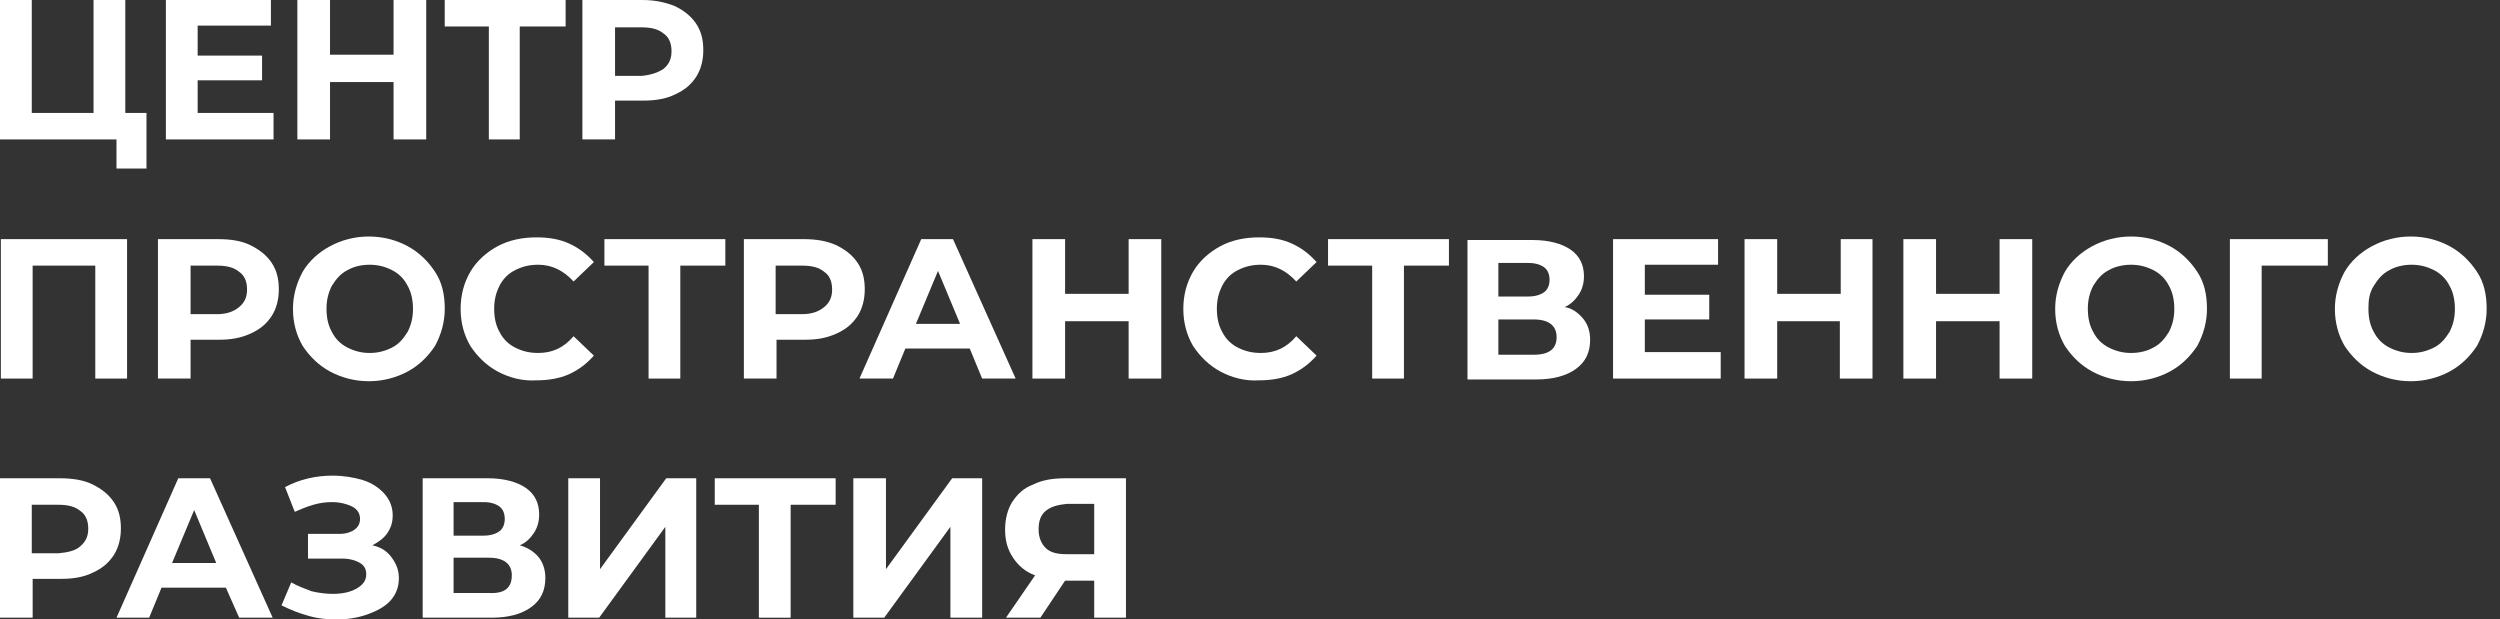 <svg width="113" height="28" viewBox="0 0 113 28" fill="none" xmlns="http://www.w3.org/2000/svg">
<rect x="0" y="0" width="113" height="28" fill="#333333" stroke="none"/>
<path d="M6.621 5.105V7.618H5.265V6.302H0V0H1.436V5.105H4.228V0H5.664V5.105H6.621Z" fill="white"/>
<path d="M12.364 5.145V6.302H7.498V0H12.245V1.157H8.934V2.513H11.846V3.63H8.934V5.105H12.364V5.145Z" fill="white"/>
<path d="M19.265 0V6.302H17.789V3.709H14.917V6.302H13.441V0H14.917V2.473H17.789V0H19.265Z" fill="white"/>
<path d="M25.526 1.197H23.492V6.302H22.096V1.197H20.102V0H25.566V1.197H25.526Z" fill="white"/>
<path d="M30.512 0.279C30.911 0.479 31.23 0.718 31.47 1.077C31.709 1.436 31.789 1.835 31.789 2.273C31.789 2.752 31.669 3.151 31.47 3.47C31.23 3.829 30.951 4.068 30.512 4.268C30.113 4.467 29.635 4.547 29.076 4.547H27.8V6.302H26.324V0H29.037C29.635 0 30.113 0.12 30.512 0.279ZM29.994 3.111C30.233 2.912 30.353 2.672 30.353 2.313C30.353 1.954 30.233 1.675 29.994 1.516C29.754 1.316 29.435 1.236 28.997 1.236H27.8V3.43H28.997C29.435 3.39 29.754 3.271 29.994 3.111Z" fill="white"/>
<path d="M5.743 10.809V17.111H4.307V12.006H1.475V17.111H0.039V10.809H5.743Z" fill="white"/>
<path d="M11.327 11.088C11.726 11.288 12.045 11.527 12.284 11.886C12.523 12.245 12.603 12.644 12.603 13.083C12.603 13.561 12.483 13.96 12.284 14.279C12.045 14.638 11.765 14.878 11.327 15.077C10.888 15.276 10.449 15.356 9.891 15.356H8.614V17.111H7.139V10.809H9.851C10.449 10.809 10.928 10.889 11.327 11.088ZM10.808 13.88C11.047 13.681 11.167 13.442 11.167 13.083C11.167 12.724 11.047 12.444 10.808 12.285C10.569 12.086 10.25 12.006 9.811 12.006H8.614V14.2H9.811C10.25 14.2 10.569 14.08 10.808 13.88Z" fill="white"/>
<path d="M14.917 16.792C14.399 16.513 14 16.114 13.681 15.635C13.402 15.157 13.242 14.598 13.242 13.96C13.242 13.362 13.402 12.803 13.681 12.285C13.96 11.806 14.399 11.408 14.917 11.128C15.436 10.849 16.034 10.69 16.672 10.69C17.311 10.69 17.909 10.849 18.427 11.128C18.946 11.408 19.345 11.806 19.664 12.285C19.983 12.764 20.103 13.322 20.103 13.96C20.103 14.559 19.943 15.117 19.664 15.635C19.345 16.114 18.946 16.513 18.427 16.792C17.909 17.071 17.311 17.231 16.672 17.231C16.034 17.231 15.436 17.071 14.917 16.792ZM17.709 15.715C18.029 15.556 18.228 15.316 18.427 14.997C18.587 14.678 18.667 14.359 18.667 13.96C18.667 13.561 18.587 13.202 18.427 12.923C18.268 12.604 18.029 12.365 17.709 12.205C17.39 12.046 17.071 11.966 16.712 11.966C16.353 11.966 15.994 12.046 15.715 12.205C15.396 12.365 15.197 12.604 14.997 12.923C14.838 13.242 14.758 13.561 14.758 13.96C14.758 14.359 14.838 14.718 14.997 14.997C15.157 15.316 15.396 15.556 15.715 15.715C16.034 15.875 16.353 15.954 16.712 15.954C17.071 15.954 17.39 15.875 17.709 15.715Z" fill="white"/>
<path d="M22.495 16.792C21.977 16.513 21.578 16.114 21.259 15.635C20.98 15.157 20.82 14.598 20.82 13.96C20.82 13.322 20.98 12.764 21.259 12.285C21.538 11.806 21.977 11.407 22.495 11.128C23.014 10.849 23.612 10.729 24.25 10.729C24.809 10.729 25.288 10.809 25.726 11.009C26.165 11.208 26.524 11.487 26.843 11.846L25.926 12.724C25.487 12.245 24.968 11.966 24.33 11.966C23.931 11.966 23.612 12.046 23.293 12.205C22.974 12.365 22.735 12.604 22.575 12.923C22.416 13.242 22.336 13.561 22.336 13.96C22.336 14.359 22.416 14.718 22.575 14.997C22.735 15.316 22.974 15.556 23.293 15.715C23.612 15.875 23.931 15.954 24.33 15.954C24.968 15.954 25.487 15.715 25.926 15.197L26.843 16.074C26.524 16.433 26.165 16.712 25.726 16.912C25.288 17.111 24.769 17.191 24.25 17.191C23.612 17.231 23.014 17.071 22.495 16.792Z" fill="white"/>
<path d="M32.785 12.006H30.75V17.111H29.315V12.006H27.32V10.809H32.785V12.006Z" fill="white"/>
<path d="M37.811 11.088C38.21 11.288 38.529 11.527 38.768 11.886C39.008 12.245 39.087 12.644 39.087 13.083C39.087 13.561 38.968 13.96 38.768 14.279C38.529 14.638 38.25 14.878 37.811 15.077C37.372 15.276 36.934 15.356 36.375 15.356H35.099V17.111H33.623V10.809H36.335C36.894 10.809 37.372 10.889 37.811 11.088ZM37.253 13.88C37.492 13.681 37.612 13.442 37.612 13.083C37.612 12.724 37.492 12.444 37.253 12.285C37.013 12.086 36.694 12.006 36.255 12.006H35.059V14.2H36.255C36.694 14.2 37.013 14.08 37.253 13.88Z" fill="white"/>
<path d="M43.833 15.755H40.922L40.363 17.111H38.848L41.64 10.809H43.076L45.907 17.111H44.392L43.833 15.755ZM43.395 14.638L42.398 12.245L41.4 14.638H43.395Z" fill="white"/>
<path d="M52.489 10.809V17.111H51.014V14.519H48.142V17.111H46.666V10.809H48.142V13.282H51.014V10.809H52.489Z" fill="white"/>
<path d="M55.161 16.792C54.643 16.513 54.244 16.114 53.925 15.635C53.646 15.157 53.486 14.598 53.486 13.96C53.486 13.322 53.646 12.764 53.925 12.285C54.204 11.806 54.643 11.407 55.161 11.128C55.68 10.849 56.278 10.729 56.916 10.729C57.475 10.729 57.954 10.809 58.392 11.009C58.831 11.208 59.19 11.487 59.509 11.846L58.592 12.724C58.153 12.245 57.635 11.966 56.996 11.966C56.597 11.966 56.278 12.046 55.959 12.205C55.64 12.365 55.401 12.604 55.241 12.923C55.082 13.242 55.002 13.561 55.002 13.96C55.002 14.359 55.082 14.718 55.241 14.997C55.401 15.316 55.64 15.556 55.959 15.715C56.278 15.875 56.597 15.954 56.996 15.954C57.635 15.954 58.153 15.715 58.592 15.197L59.509 16.074C59.19 16.433 58.831 16.712 58.392 16.912C57.954 17.111 57.435 17.191 56.916 17.191C56.278 17.231 55.68 17.071 55.161 16.792Z" fill="white"/>
<path d="M65.492 12.006H63.458V17.111H62.022V12.006H60.027V10.809H65.492V12.006Z" fill="white"/>
<path d="M71.555 14.399C71.755 14.638 71.874 14.957 71.874 15.356C71.874 15.915 71.675 16.353 71.236 16.672C70.797 16.991 70.199 17.151 69.441 17.151H66.33V10.849H69.282C70 10.849 70.598 11.009 70.997 11.288C71.396 11.567 71.595 11.966 71.595 12.484C71.595 12.803 71.515 13.083 71.356 13.322C71.196 13.561 70.997 13.761 70.718 13.88C71.037 13.92 71.316 14.12 71.555 14.399ZM67.726 13.402H69.082C69.401 13.402 69.641 13.322 69.8 13.202C69.96 13.083 70.04 12.883 70.04 12.644C70.04 12.405 69.96 12.205 69.8 12.085C69.641 11.966 69.401 11.886 69.082 11.886H67.726V13.402ZM70.359 15.236C70.359 14.718 70 14.439 69.322 14.439H67.726V16.034H69.322C70.04 16.034 70.359 15.755 70.359 15.236Z" fill="white"/>
<path d="M77.776 15.954V17.111H72.91V10.809H77.657V11.966H74.346V13.322H77.258V14.439H74.346V15.915H77.776V15.954Z" fill="white"/>
<path d="M84.637 10.809V17.111H83.161V14.519H80.329V17.111H78.853V10.809H80.329V13.282H83.201V10.809H84.637Z" fill="white"/>
<path d="M91.857 10.809V17.111H90.381V14.519H87.509V17.111H86.033V10.809H87.509V13.282H90.381V10.809H91.857Z" fill="white"/>
<path d="M94.57 16.792C94.051 16.513 93.652 16.114 93.333 15.635C93.054 15.157 92.894 14.598 92.894 13.96C92.894 13.362 93.054 12.803 93.333 12.285C93.612 11.806 94.051 11.408 94.57 11.128C95.088 10.849 95.687 10.69 96.325 10.69C96.963 10.69 97.561 10.849 98.08 11.128C98.598 11.408 98.997 11.806 99.316 12.285C99.635 12.764 99.755 13.322 99.755 13.96C99.755 14.559 99.595 15.117 99.316 15.635C98.997 16.114 98.598 16.513 98.08 16.792C97.561 17.071 96.963 17.231 96.325 17.231C95.687 17.231 95.088 17.071 94.57 16.792ZM97.322 15.715C97.641 15.556 97.84 15.316 98.04 14.997C98.199 14.678 98.279 14.359 98.279 13.96C98.279 13.561 98.199 13.202 98.04 12.923C97.88 12.604 97.641 12.365 97.322 12.205C97.003 12.046 96.684 11.966 96.325 11.966C95.966 11.966 95.607 12.046 95.328 12.205C95.008 12.365 94.809 12.604 94.61 12.923C94.45 13.242 94.37 13.561 94.37 13.96C94.37 14.359 94.45 14.718 94.61 14.997C94.769 15.316 95.008 15.556 95.328 15.715C95.647 15.875 95.966 15.954 96.325 15.954C96.684 15.954 97.043 15.875 97.322 15.715Z" fill="white"/>
<path d="M105.218 12.006H102.227V17.111H100.791V10.809H105.218V12.006Z" fill="white"/>
<path d="M107.212 16.792C106.694 16.513 106.295 16.114 105.976 15.635C105.697 15.157 105.537 14.598 105.537 13.96C105.537 13.362 105.697 12.803 105.976 12.285C106.255 11.806 106.694 11.408 107.212 11.128C107.731 10.849 108.329 10.69 108.967 10.69C109.605 10.69 110.204 10.849 110.722 11.128C111.241 11.408 111.64 11.806 111.959 12.285C112.278 12.764 112.397 13.322 112.397 13.96C112.397 14.559 112.238 15.117 111.959 15.635C111.64 16.114 111.241 16.513 110.722 16.792C110.204 17.071 109.605 17.231 108.967 17.231C108.329 17.231 107.731 17.071 107.212 16.792ZM110.004 15.715C110.323 15.556 110.523 15.316 110.722 14.997C110.882 14.678 110.962 14.359 110.962 13.96C110.962 13.561 110.882 13.202 110.722 12.923C110.563 12.604 110.323 12.365 110.004 12.205C109.685 12.046 109.366 11.966 109.007 11.966C108.648 11.966 108.289 12.046 108.01 12.205C107.691 12.365 107.492 12.604 107.292 12.923C107.093 13.242 107.053 13.561 107.053 13.96C107.053 14.359 107.133 14.718 107.292 14.997C107.452 15.316 107.691 15.556 108.01 15.715C108.329 15.875 108.648 15.954 109.007 15.954C109.366 15.954 109.685 15.875 110.004 15.715Z" fill="white"/>
<path d="M4.188 21.898C4.587 22.097 4.906 22.336 5.145 22.695C5.385 23.054 5.464 23.453 5.464 23.892C5.464 24.37 5.345 24.769 5.145 25.088C4.906 25.447 4.627 25.687 4.188 25.886C3.789 26.085 3.311 26.165 2.752 26.165H1.476V27.92H0V21.618H2.712C3.271 21.618 3.789 21.698 4.188 21.898ZM3.63 24.689C3.869 24.49 3.989 24.251 3.989 23.892C3.989 23.533 3.869 23.254 3.63 23.094C3.39 22.895 3.071 22.815 2.632 22.815H1.436V25.009H2.632C3.071 24.969 3.43 24.889 3.63 24.689Z" fill="white"/>
<path d="M10.211 26.564H7.3L6.741 27.92H5.266L8.058 21.618H9.494L12.325 27.92H10.81L10.211 26.564ZM9.773 25.447L8.776 23.054L7.778 25.447H9.773Z" fill="white"/>
<path d="M17.71 25.208C17.91 25.487 18.029 25.766 18.029 26.125C18.029 26.524 17.91 26.843 17.671 27.122C17.431 27.402 17.072 27.601 16.633 27.761C16.195 27.92 15.716 28 15.237 28C14.799 28 14.36 27.96 13.961 27.84C13.522 27.721 13.123 27.561 12.725 27.362L13.163 26.325C13.443 26.484 13.762 26.604 14.081 26.724C14.4 26.803 14.759 26.843 15.038 26.843C15.477 26.843 15.836 26.764 16.115 26.604C16.394 26.445 16.554 26.245 16.554 25.966C16.554 25.727 16.474 25.567 16.274 25.447C16.075 25.328 15.796 25.248 15.477 25.248H13.921V24.131H15.357C15.636 24.131 15.876 24.051 16.035 23.932C16.195 23.812 16.274 23.652 16.274 23.453C16.274 23.214 16.155 23.014 15.915 22.895C15.676 22.775 15.357 22.695 14.998 22.695C14.719 22.695 14.44 22.735 14.161 22.815C13.881 22.895 13.602 23.014 13.323 23.134L12.884 22.017C13.562 21.658 14.28 21.499 15.038 21.499C15.517 21.499 15.995 21.578 16.394 21.698C16.793 21.818 17.152 22.057 17.391 22.336C17.631 22.615 17.75 22.934 17.75 23.294C17.75 23.613 17.671 23.852 17.511 24.091C17.351 24.331 17.112 24.49 16.833 24.65C17.232 24.729 17.511 24.929 17.71 25.208Z" fill="white"/>
<path d="M24.331 25.168C24.53 25.407 24.65 25.727 24.65 26.125C24.65 26.684 24.45 27.123 24.011 27.442C23.573 27.761 22.974 27.92 22.217 27.92H19.105V21.618H22.057C22.775 21.618 23.373 21.778 23.772 22.057C24.171 22.336 24.37 22.735 24.37 23.254C24.37 23.573 24.291 23.852 24.131 24.091C23.972 24.331 23.772 24.53 23.493 24.65C23.812 24.729 24.131 24.929 24.331 25.168ZM20.502 24.211H21.858C22.177 24.211 22.416 24.131 22.576 24.011C22.735 23.892 22.815 23.692 22.815 23.453C22.815 23.214 22.735 23.014 22.576 22.895C22.416 22.775 22.177 22.695 21.858 22.695H20.502V24.211ZM23.134 26.006C23.134 25.487 22.775 25.208 22.097 25.208H20.502V26.803H22.097C22.815 26.843 23.134 26.564 23.134 26.006Z" fill="white"/>
<path d="M25.686 21.618H27.121V25.727L30.113 21.618H31.469V27.92H30.073V23.812L27.082 27.92H25.686V21.618Z" fill="white"/>
<path d="M37.771 22.815H35.737V27.92H34.301V22.815H32.307V21.618H37.771V22.815Z" fill="white"/>
<path d="M38.61 21.618H40.046V25.727L43.038 21.618H44.394V27.92H42.958V23.812L39.966 27.92H38.57V21.618H38.61Z" fill="white"/>
<path d="M50.894 21.618V27.92H49.458V26.245H48.142L47.025 27.92H45.47L46.786 26.006C46.347 25.846 46.028 25.567 45.789 25.208C45.549 24.849 45.43 24.45 45.43 23.932C45.43 23.453 45.549 23.014 45.749 22.695C45.988 22.336 46.267 22.057 46.706 21.898C47.105 21.698 47.584 21.618 48.142 21.618H50.894ZM47.264 23.094C47.025 23.294 46.945 23.573 46.945 23.932C46.945 24.291 47.065 24.57 47.264 24.769C47.464 24.969 47.783 25.049 48.182 25.049H49.458V22.775H48.222C47.823 22.815 47.504 22.895 47.264 23.094Z" fill="white"/>
</svg>
